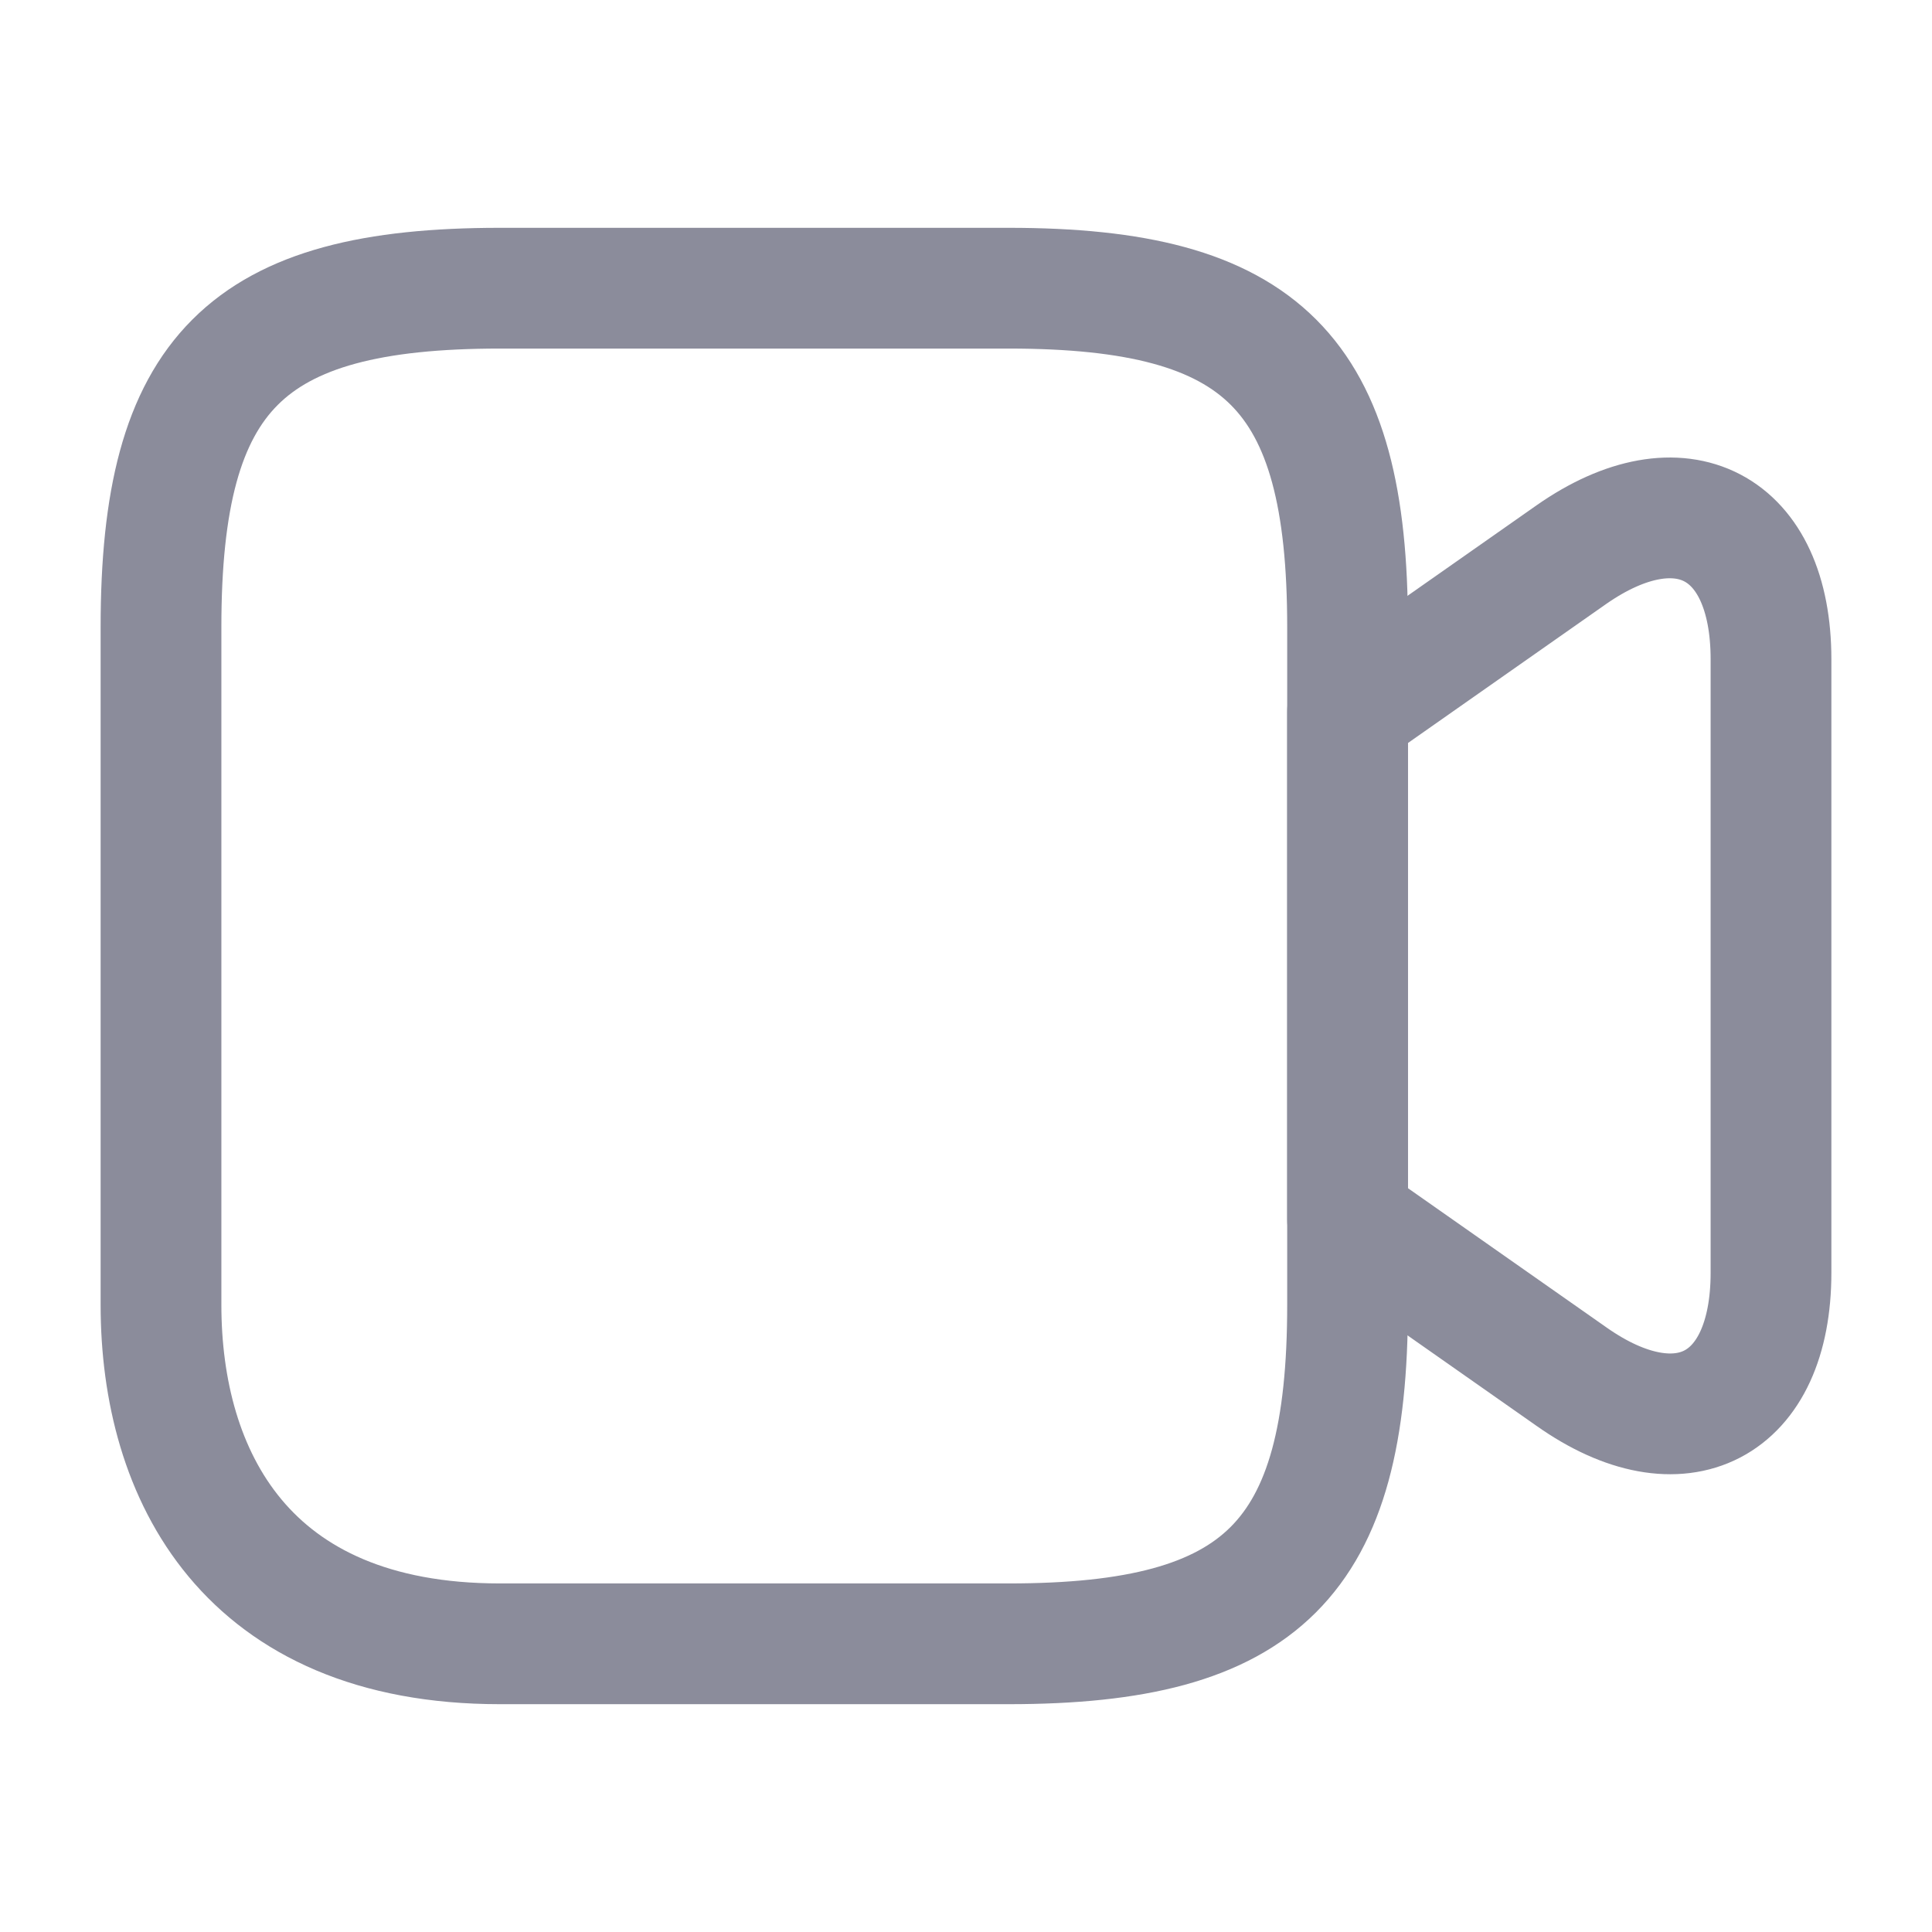 <svg width="24" height="24" viewBox="0 0 24 24" fill="none" xmlns="http://www.w3.org/2000/svg">
<path d="M12.53 20.42H6.21C3.05 20.42 2 18.32 2 16.21V7.79C2 4.63 3.05 3.58 6.21 3.58H12.53C15.69 3.58 16.74 4.63 16.74 7.79V16.21C16.74 19.37 15.68 20.42 12.53 20.42Z" stroke="#8B8C9B" stroke-width="1.5" stroke-linecap="round" stroke-linejoin="round"/>
<path d="M19.52 17.1L16.74 15.15V8.84L19.52 6.89C20.88 5.94 22 6.52 22 8.19V15.81C22 17.48 20.88 18.06 19.52 17.1Z" stroke="#8B8C9B" stroke-width="1.5" stroke-linecap="round" stroke-linejoin="round"/>
</svg>
